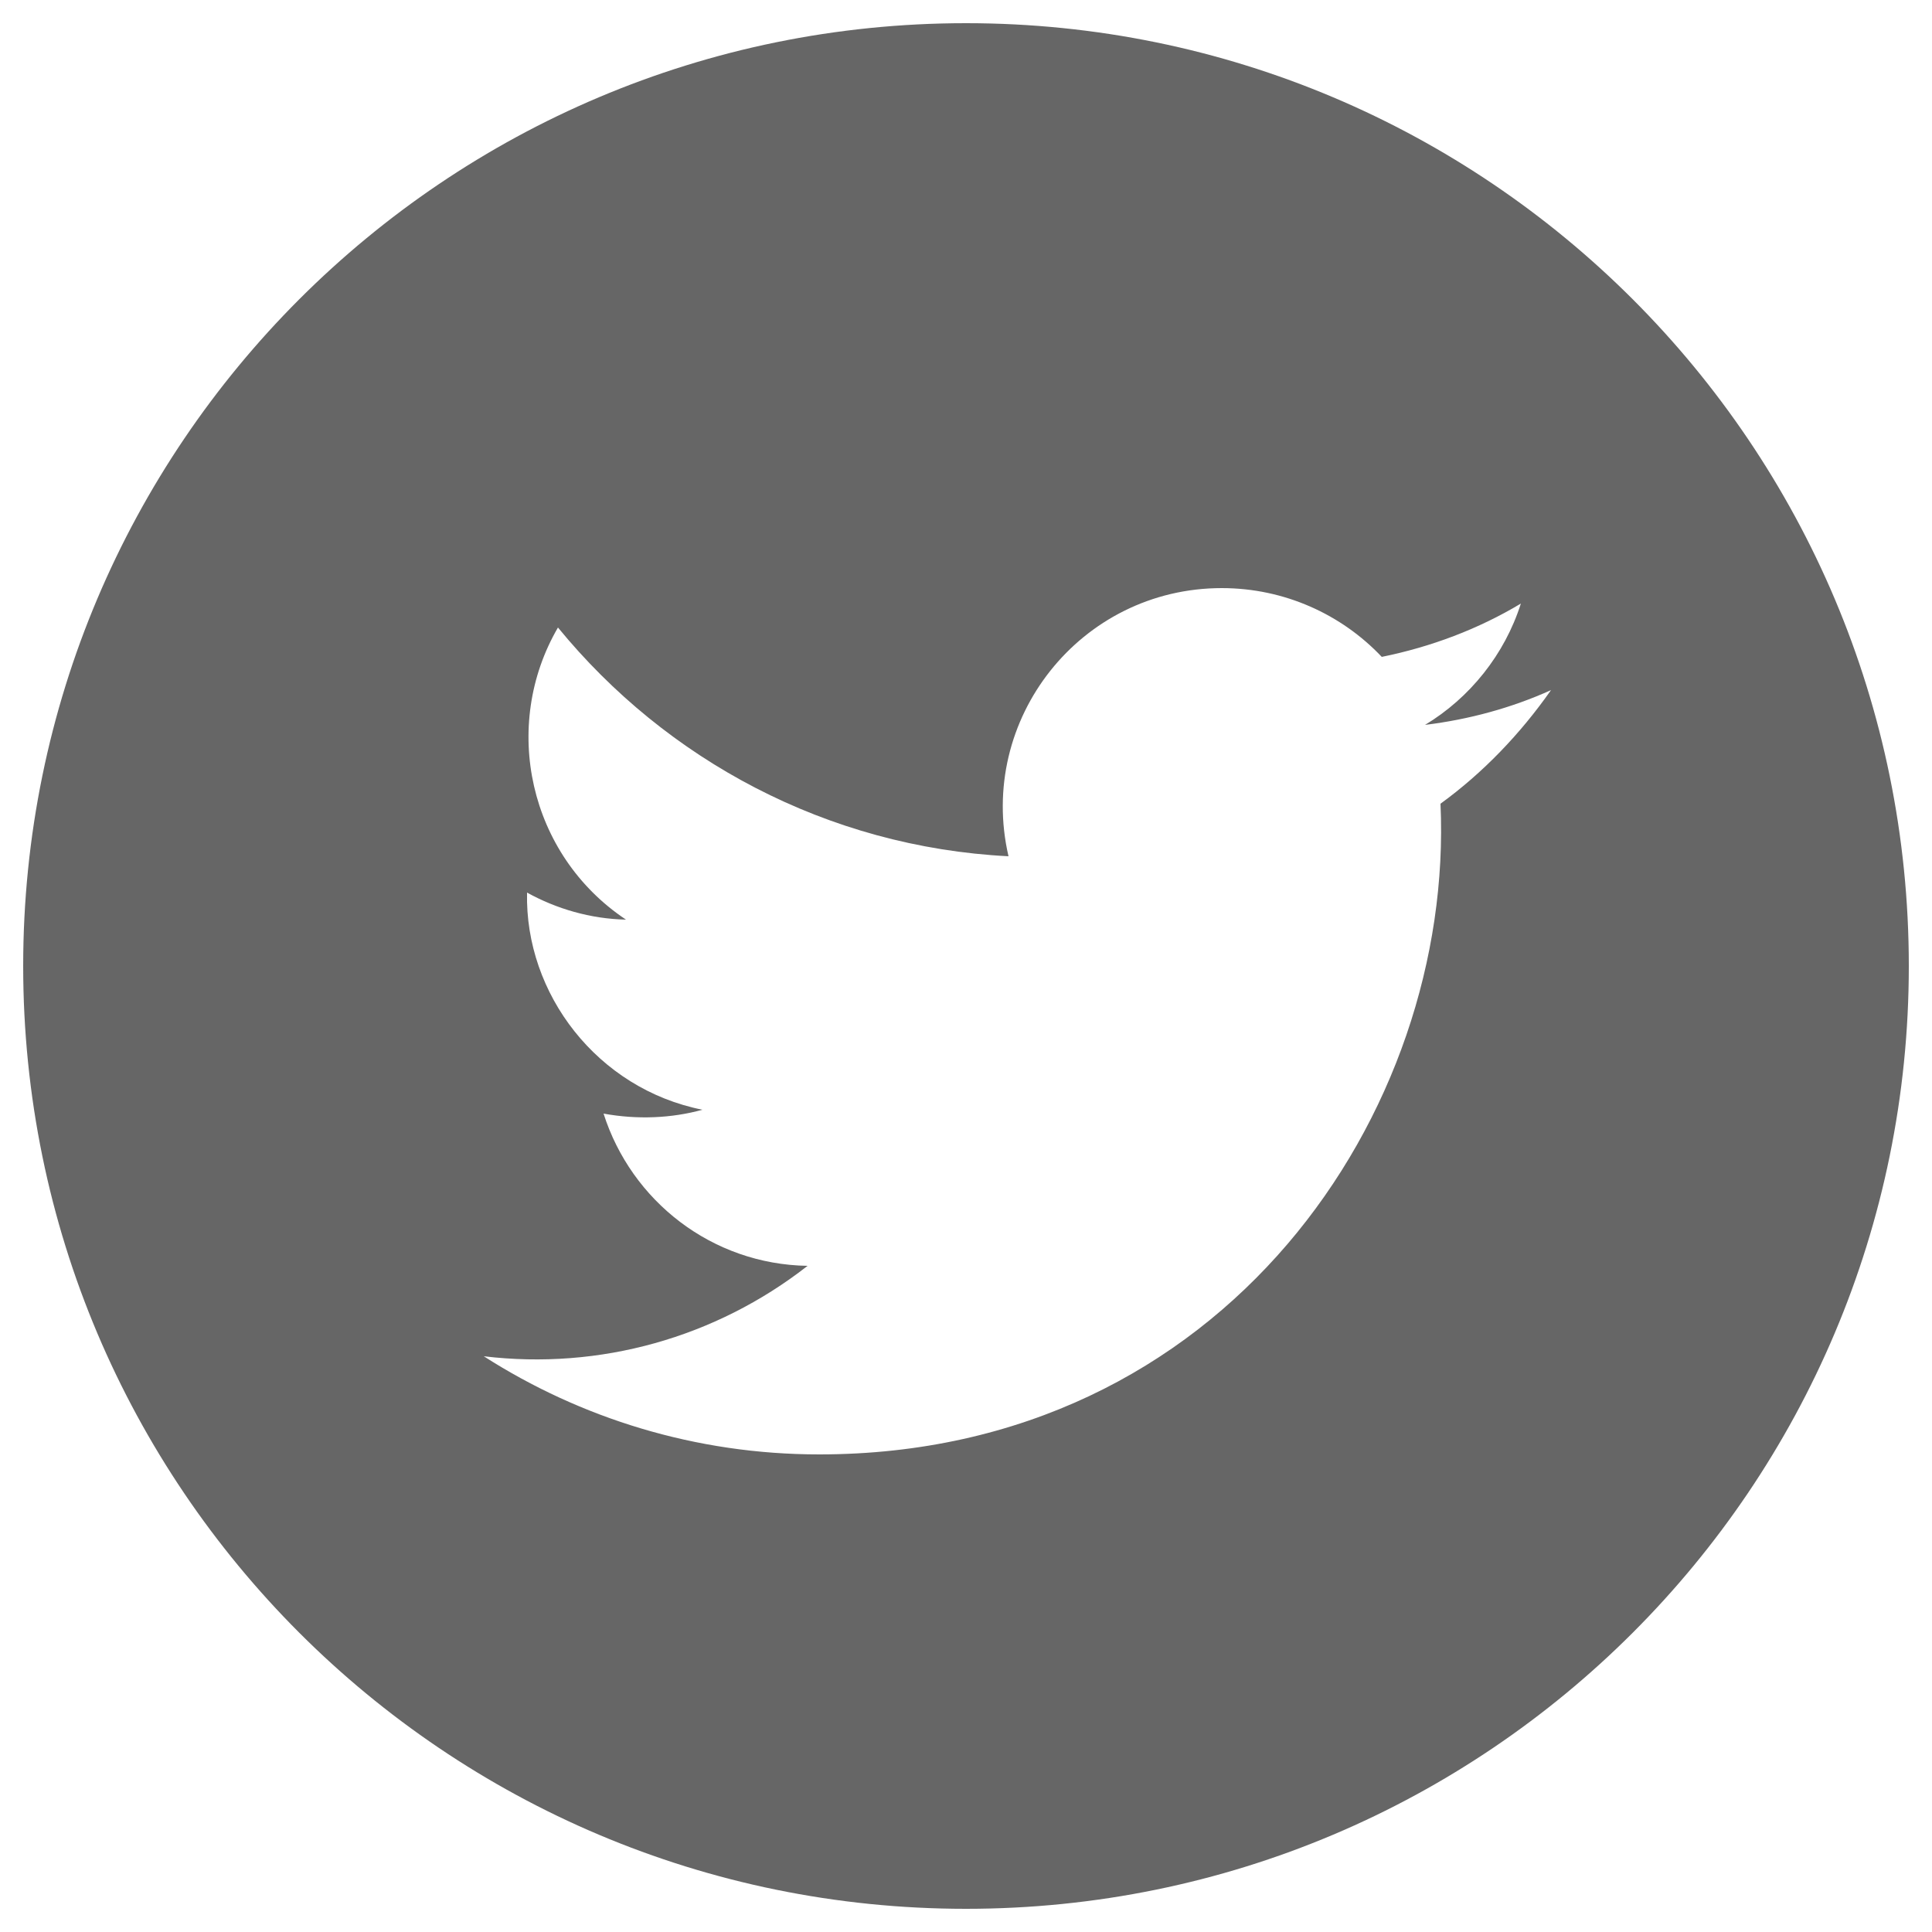 <?xml version="1.0" encoding="utf-8"?>
<!-- Generator: Adobe Illustrator 18.1.1, SVG Export Plug-In . SVG Version: 6.00 Build 0)  -->
<svg version="1.1" id="Layer_1" xmlns="http://www.w3.org/2000/svg" xmlns:xlink="http://www.w3.org/1999/xlink" x="0px" y="0px"
	 viewBox="82 272 250 250" enable-background="new 82 272 250 250" xml:space="preserve">
<path id="twitter-4-icon" fill="#666666" d="M207,275c-67.4,0-122,54.6-122,122s54.6,122,122,122s122-54.6,122-122
	S274.4,275,207,275z M268.4,376c1.8,39.8-27.9,84.2-80.4,84.2c-16,0-30.9-4.7-43.4-12.7c15,1.8,30-2.4,41.9-11.7
	c-12.4-0.2-22.8-8.4-26.4-19.7c4.4,0.8,8.8,0.6,12.8-0.5c-13.6-2.7-23-15-22.7-28.1c3.8,2.1,8.2,3.4,12.8,3.5
	c-12.6-8.4-16.2-25.1-8.8-37.8c14,17.1,34.8,28.4,58.3,29.6c-4.1-17.7,9.3-34.7,27.6-34.7c8.1,0,15.5,3.4,20.7,8.9
	c6.4-1.3,12.5-3.6,18-6.9c-2.1,6.6-6.6,12.2-12.4,15.7c5.7-0.7,11.2-2.2,16.3-4.5C278.7,367,273.9,372,268.4,376z"/>
</svg>
